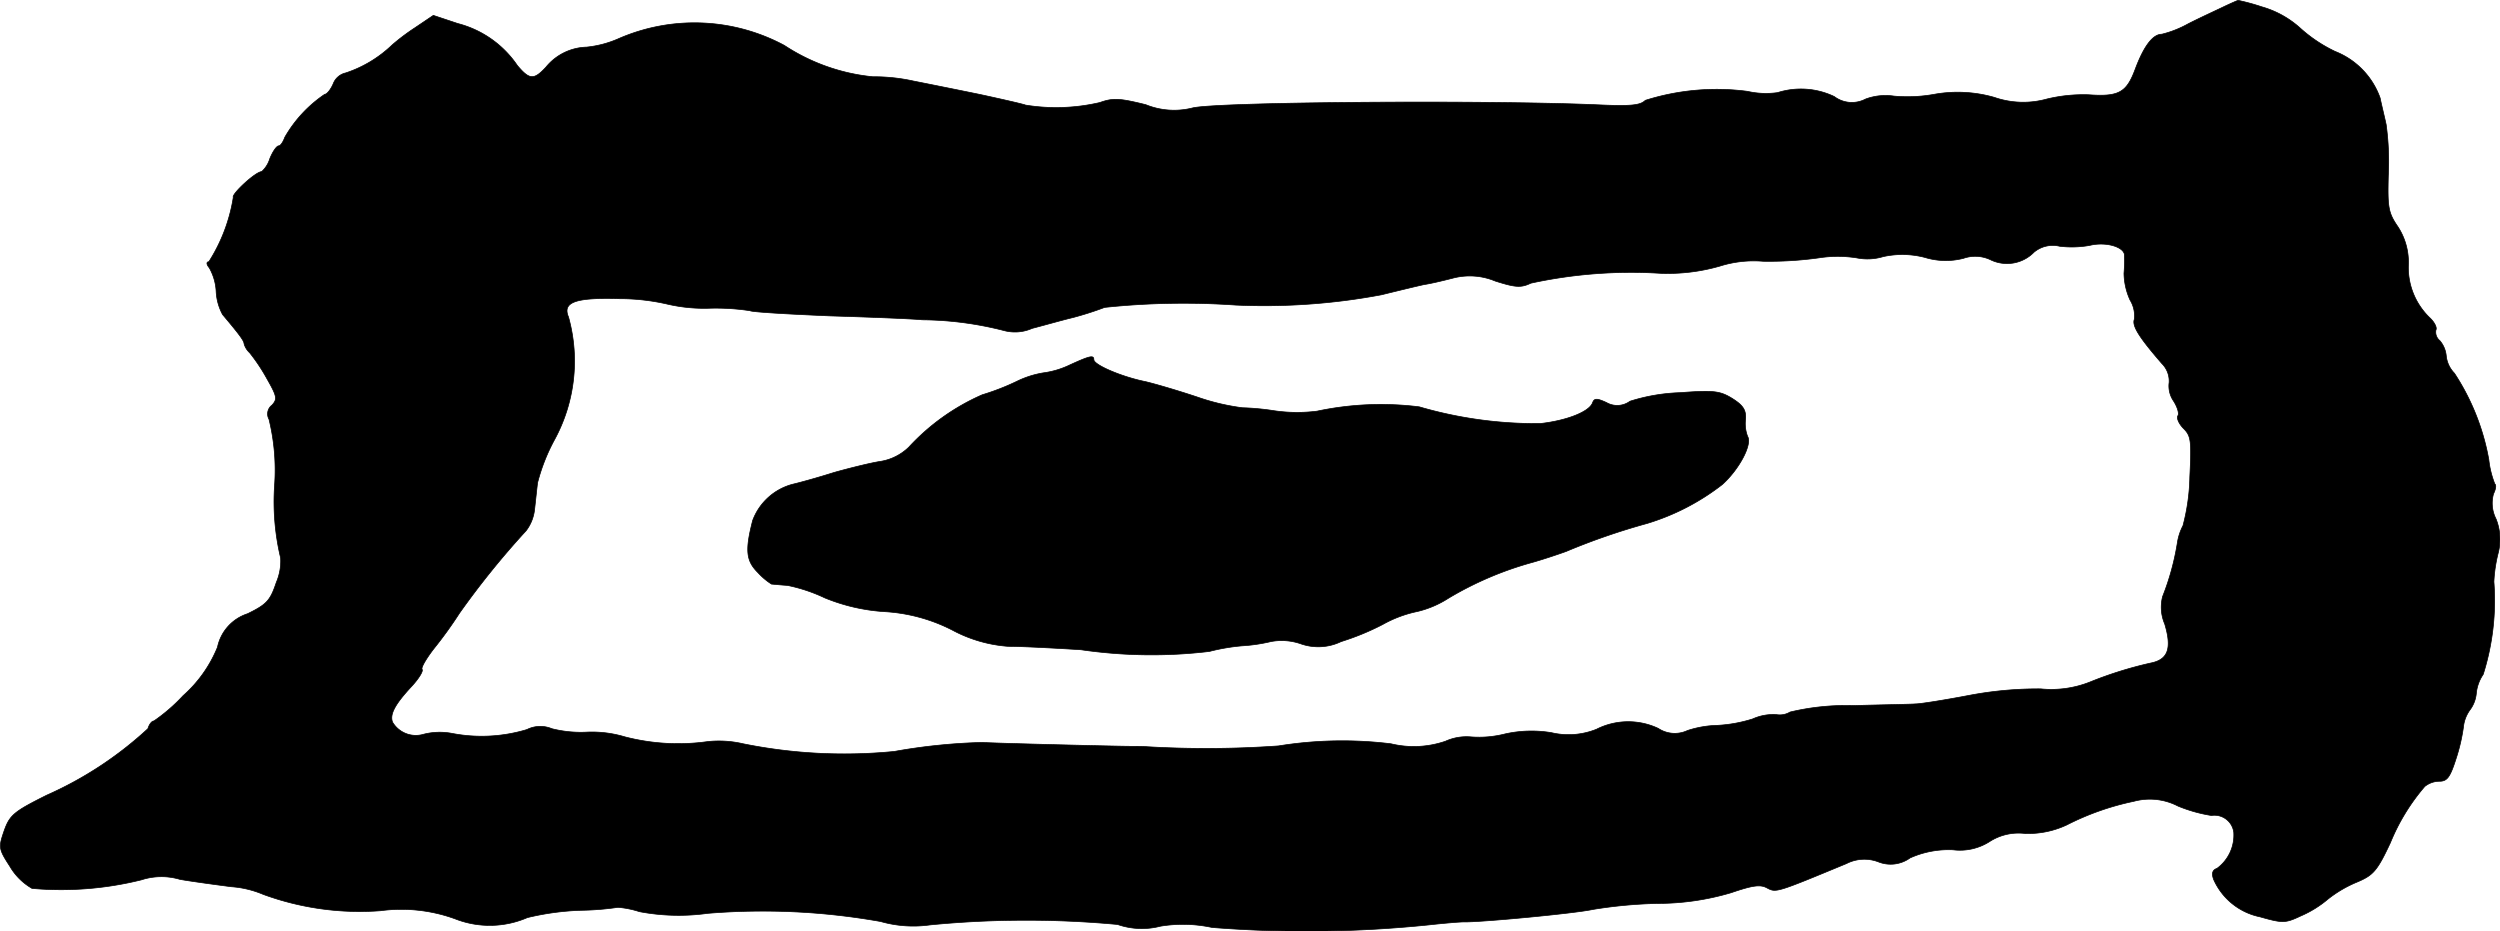 <?xml version="1.0" encoding="UTF-8"?>
<svg xmlns="http://www.w3.org/2000/svg"
     version="1.1"
     width="12.445mm"
     height="4.637mm"
     viewBox="0 0 35.277 13.145">
   <defs>
      <style type="text/css"><![CDATA[
      .a {
        stroke: #000;
        stroke-linecap: round;
        stroke-linejoin: round;
        stroke-width: 0.01px;
      }
    ]]></style>
   </defs>
   <path class="a"
         d="M31.365.102c-.115.055-.339.158-.491.236a1.487,1.487,0,0,1-.369.145c-.127,0-.254.17-.376.497s-.23.388-.66.357a2.203,2.203,0,0,0-.588.061,1.245,1.245,0,0,1-.739-.024,1.871,1.871,0,0,0-.854-.042,2.127,2.127,0,0,1-.563.024.806.806,0,0,0-.4.042.414.414,0,0,1-.442-.036,1.091,1.091,0,0,0-.8-.055,1.182,1.182,0,0,1-.424-.018,3.339,3.339,0,0,0-1.442.127c-.073.073-.212.085-.715.061-1.666-.067-5.397-.036-5.681.048a1.063,1.063,0,0,1-.654-.048c-.369-.091-.46-.097-.648-.03a2.711,2.711,0,0,1-1.048.036c-.024-.012-.315-.079-.648-.151C13.497,1.265,13.073,1.18,12.891,1.144a2.583,2.583,0,0,0-.575-.061A2.766,2.766,0,0,1,11.068.641,2.679,2.679,0,0,0,8.718.55,1.492,1.492,0,0,1,8.276.665a.766.766,0,0,0-.575.285c-.17.182-.23.176-.4-.024a1.455,1.455,0,0,0-.842-.594L6.114.217,5.853.393a2.949,2.949,0,0,0-.321.242,1.728,1.728,0,0,1-.654.394A.246.246,0,0,0,4.702,1.18c-.036.085-.091.151-.121.151a1.827,1.827,0,0,0-.563.606c-.024.067-.061.121-.085.121-.03,0-.085.079-.127.182a.4.4,0,0,1-.115.182c-.085,0-.43.321-.4.363a2.385,2.385,0,0,1-.345.909c-.036,0-.036.036.006.085a.752.752,0,0,1,.097.333.761.761,0,0,0,.091.327c.23.273.303.369.303.412a.277.277,0,0,0,.079.127,2.59,2.59,0,0,1,.242.363c.145.254.151.291.073.376a.155.155,0,0,0-.042.2,3.009,3.009,0,0,1,.079.927,3.411,3.411,0,0,0,.085,1.03.765.765,0,0,1-.061.345c-.085.254-.133.309-.406.442a.633.633,0,0,0-.424.472,1.838,1.838,0,0,1-.485.684,2.474,2.474,0,0,1-.412.357c-.03,0-.067.048-.085.109a5.21,5.21,0,0,1-1.429.939c-.46.23-.521.279-.6.503-.079.23-.079.254.079.497a.855.855,0,0,0,.315.315A4.674,4.674,0,0,0,1.995,12.416a.916.916,0,0,1,.545-.006c.212.036.539.079.721.103a1.411,1.411,0,0,1,.454.109,3.954,3.954,0,0,0,1.654.23,2.221,2.221,0,0,1,1.054.115,1.334,1.334,0,0,0,1.018-.018,3.745,3.745,0,0,1,.757-.103,3.955,3.955,0,0,0,.521-.042,1.32,1.32,0,0,1,.303.061,2.968,2.968,0,0,0,.963.024,9.501,9.501,0,0,1,2.441.115,1.681,1.681,0,0,0,.697.048,13.979,13.979,0,0,1,2.647-.006,1.043,1.043,0,0,0,.606.024,1.957,1.957,0,0,1,.727.018,16.93,16.93,0,0,0,3.059-.036c.218-.024.436-.042.485-.042.248.006,1.581-.121,1.829-.176a6.549,6.549,0,0,1,.921-.085,3.635,3.635,0,0,0,1.03-.151c.303-.103.412-.121.509-.067.127.067.127.067,1.121-.345a.554.554,0,0,1,.448-.024.467.467,0,0,0,.448-.055,1.333,1.333,0,0,1,.606-.115.776.776,0,0,0,.515-.115.758.758,0,0,1,.503-.115,1.282,1.282,0,0,0,.588-.121,3.771,3.771,0,0,1,.945-.333.863.863,0,0,1,.624.067,2.08,2.08,0,0,0,.472.133.275.275,0,0,1,.314.23l.001.007a.583.583,0,0,1-.236.509c-.067.024-.079.073-.048.157a.918.918,0,0,0,.654.527c.321.091.357.091.575-.012a1.523,1.523,0,0,0,.382-.236,1.719,1.719,0,0,1,.412-.242c.23-.097.285-.157.472-.557a2.886,2.886,0,0,1,.485-.793.335.335,0,0,1,.206-.073c.109,0,.151-.055.236-.321a2.564,2.564,0,0,0,.103-.442.499.499,0,0,1,.091-.242.459.459,0,0,0,.091-.236.574.574,0,0,1,.097-.267,3.45,3.45,0,0,0,.151-1.308,2.059,2.059,0,0,1,.061-.406.774.774,0,0,0-.03-.478.491.491,0,0,1-.036-.357c.03-.061.042-.121.018-.139a1.337,1.337,0,0,1-.085-.345,3.267,3.267,0,0,0-.485-1.217.411.411,0,0,1-.115-.242.386.386,0,0,0-.091-.218.155.155,0,0,1-.055-.151c.018-.03-.018-.109-.091-.176a.985.985,0,0,1-.297-.757.917.917,0,0,0-.151-.527c-.133-.194-.145-.273-.133-.721a3.841,3.841,0,0,0-.03-.715c-.024-.115-.067-.285-.085-.376A1.102,1.102,0,0,0,32.952.726a2.037,2.037,0,0,1-.497-.333,1.367,1.367,0,0,0-.539-.297A3.099,3.099,0,0,0,31.583.005C31.577.005,31.48.047,31.365.102Zm-1.387,3.495a2.077,2.077,0,0,1-.006.26.939.939,0,0,0,.085.376.43.43,0,0,1,.061.273c-.036.091.067.254.388.624a.349.349,0,0,1,.103.267.373.373,0,0,0,.061.26c.055.085.085.182.061.212-.018.036.018.115.085.182.103.103.109.176.085.678a2.886,2.886,0,0,1-.097.69.756.756,0,0,0-.079.242A3.616,3.616,0,0,1,30.517,8.418a.6.6,0,0,0,.03.388c.103.345.048.503-.2.551a5.448,5.448,0,0,0-.854.267,1.479,1.479,0,0,1-.697.097,5.222,5.222,0,0,0-1.005.091c-.351.067-.691.121-.757.121-.067.006-.46.012-.878.024a3.404,3.404,0,0,0-.896.091.281.281,0,0,1-.194.036.712.712,0,0,0-.333.061,2.014,2.014,0,0,1-.497.091,1.449,1.449,0,0,0-.424.073.422.422,0,0,1-.412-.03.994.994,0,0,0-.872.012,1.055,1.055,0,0,1-.636.048,1.712,1.712,0,0,0-.654.018,1.489,1.489,0,0,1-.478.042.721.721,0,0,0-.363.061,1.374,1.374,0,0,1-.769.036,5.648,5.648,0,0,0-1.587.03,14.422,14.422,0,0,1-1.847.012c-.067-.006-.176-.006-.242-.006-.164,0-1.896-.042-2.09-.055a8.191,8.191,0,0,0-1.242.127,7.175,7.175,0,0,1-2.138-.109,1.497,1.497,0,0,0-.497-.03,2.997,2.997,0,0,1-1.169-.067,1.617,1.617,0,0,0-.527-.067,1.674,1.674,0,0,1-.503-.048.421.421,0,0,0-.351.012,2.207,2.207,0,0,1-1.054.055.926.926,0,0,0-.406.012.383.383,0,0,1-.436-.17c-.042-.109.03-.248.26-.497.103-.109.176-.224.157-.248s.061-.157.164-.291a5.881,5.881,0,0,0,.363-.503A11.814,11.814,0,0,1,7.422,7.491a.602.602,0,0,0,.121-.303c.012-.103.03-.279.042-.376a2.673,2.673,0,0,1,.242-.612A2.32,2.32,0,0,0,8.022,4.475c-.091-.212.097-.279.721-.26a3.005,3.005,0,0,1,.684.079,2.283,2.283,0,0,0,.606.055,3.248,3.248,0,0,1,.551.036c.024.018.533.048,1.133.073.594.018,1.181.042,1.296.055a4.779,4.779,0,0,1,1.151.151.596.596,0,0,0,.4-.03c.164-.042.418-.115.569-.151a4.534,4.534,0,0,0,.454-.145A10.617,10.617,0,0,1,17.434,4.305a8.918,8.918,0,0,0,2.059-.145c.248-.061.521-.127.606-.145.085-.012.267-.055.406-.091a.937.937,0,0,1,.594.042c.285.091.363.097.503.03a6.666,6.666,0,0,1,1.829-.139,2.651,2.651,0,0,0,.842-.103,1.59,1.59,0,0,1,.606-.067,5.076,5.076,0,0,0,.787-.048,1.735,1.735,0,0,1,.533,0,.765.765,0,0,0,.376-.018,1.264,1.264,0,0,1,.588.012.999.999,0,0,0,.545.012.506.506,0,0,1,.375.018.532.532,0,0,0,.618-.103.413.413,0,0,1,.363-.085,1.423,1.423,0,0,0,.424-.012c.224-.055.479.018.491.133Z"/>
   <path class="a"
         d="M15.102,5.147a1.24,1.24,0,0,1-.382.115,1.346,1.346,0,0,0-.363.115,3.394,3.394,0,0,1-.497.194,3.101,3.101,0,0,0-1.036.739.743.743,0,0,1-.394.2c-.127.018-.424.091-.66.157-.23.073-.491.145-.575.164A.826.826,0,0,0,10.62,7.346c-.109.424-.091.569.073.733a.936.936,0,0,0,.194.164c.018,0,.121.012.224.018a2.302,2.302,0,0,1,.527.176,2.656,2.656,0,0,0,.836.194,2.401,2.401,0,0,1,.963.26,1.962,1.962,0,0,0,.787.23c.182,0,.648.024,1.03.048a6.885,6.885,0,0,0,1.811.024,2.809,2.809,0,0,1,.46-.079,2.385,2.385,0,0,0,.412-.061.827.827,0,0,1,.412.03A.743.743,0,0,0,18.924,9.054a3.579,3.579,0,0,0,.588-.242,1.708,1.708,0,0,1,.485-.182,1.411,1.411,0,0,0,.442-.188,4.78,4.78,0,0,1,1.175-.503c.151-.042.369-.115.485-.157a9.366,9.366,0,0,1,1.139-.394,3.267,3.267,0,0,0,1.066-.551c.242-.218.424-.569.357-.678a.506.506,0,0,1-.03-.236c.012-.133-.03-.2-.182-.297-.176-.109-.26-.121-.739-.085a2.616,2.616,0,0,0-.709.121.304.304,0,0,1-.333.018c-.133-.061-.17-.061-.194,0-.042.127-.357.254-.739.297a5.887,5.887,0,0,1-1.708-.236,4.345,4.345,0,0,0-1.442.061,2.238,2.238,0,0,1-.606-.006,3.533,3.533,0,0,0-.448-.042,3.158,3.158,0,0,1-.636-.151c-.254-.085-.581-.182-.733-.218-.333-.067-.727-.236-.727-.309C15.435,5.008,15.381,5.02,15.102,5.147Z"/>
</svg>
